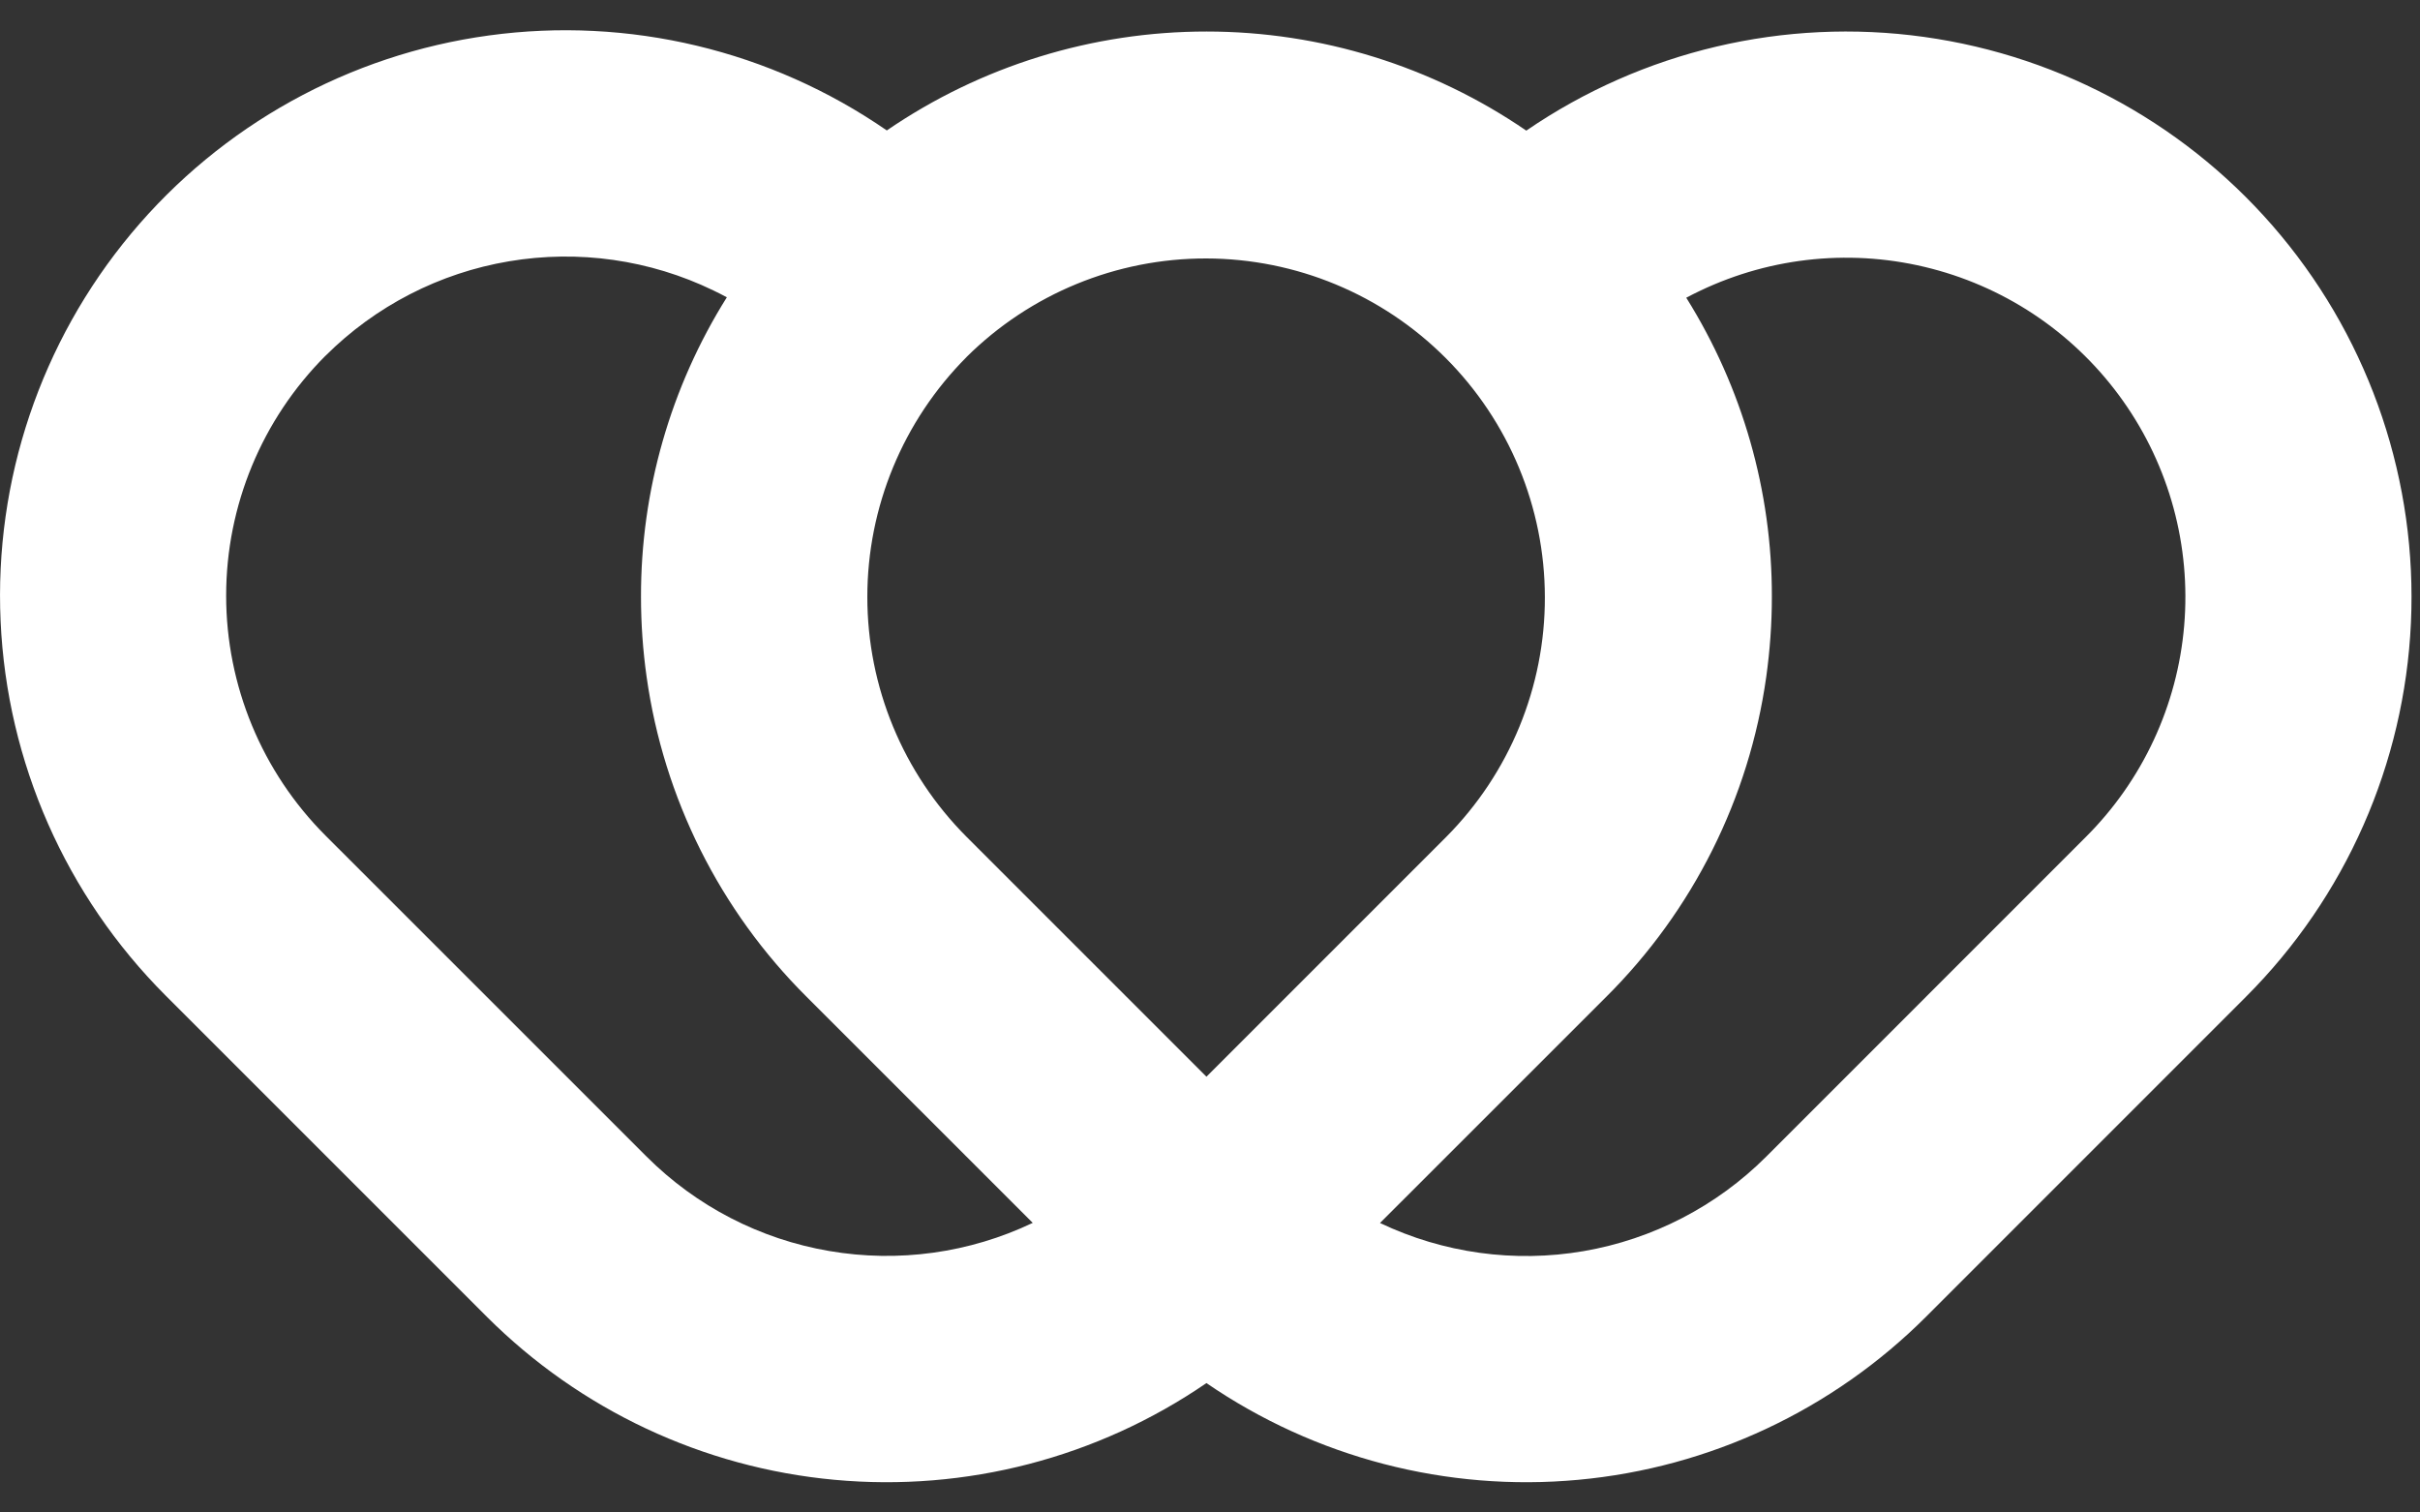 <svg width="40" height="25" viewBox="0 0 40 25" fill="none" xmlns="http://www.w3.org/2000/svg">
<rect x="0" y="0" width="40" height="25" fill="#333333" stroke="none"/>
<path d="M2.737 16.455L8.024 21.742C8.028 21.745 8.031 21.748 8.034 21.751C8.038 21.755 8.041 21.759 8.045 21.763C9.588 23.305 11.622 24.26 13.795 24.46C15.967 24.661 18.142 24.095 19.941 22.861C21.74 24.095 23.915 24.661 26.087 24.46C28.26 24.26 30.294 23.305 31.837 21.763L37.123 16.476C38.771 14.828 39.743 12.625 39.85 10.297C39.957 7.97 39.191 5.686 37.702 3.894C36.213 2.102 34.109 0.931 31.801 0.61C29.494 0.289 27.149 0.842 25.228 2.159C23.672 1.093 21.83 0.521 19.944 0.521C18.057 0.52 16.215 1.09 14.658 2.156C12.739 0.831 10.393 0.27 8.082 0.586C5.771 0.901 3.661 2.07 2.168 3.861C0.674 5.653 -0.096 7.938 0.01 10.268C0.115 12.599 1.088 14.805 2.737 16.455ZM28.099 4.807C29.292 4.237 30.649 4.107 31.929 4.441C33.209 4.774 34.33 5.549 35.093 6.629C35.857 7.709 36.214 9.024 36.102 10.342C35.99 11.66 35.416 12.896 34.48 13.831L29.194 19.118C28.373 19.938 27.319 20.483 26.176 20.68C25.033 20.876 23.857 20.714 22.81 20.215L26.55 16.476C27.984 15.049 28.912 13.193 29.194 11.189C29.255 10.751 29.287 10.309 29.287 9.867C29.291 8.118 28.8 6.404 27.872 4.921C27.947 4.881 28.023 4.843 28.099 4.807L28.099 4.807ZM15.976 5.901C17.029 4.856 18.453 4.27 19.937 4.272C21.421 4.275 22.843 4.865 23.893 5.915C24.942 6.964 25.533 8.386 25.535 9.871C25.538 11.354 24.952 12.779 23.906 13.832L19.941 17.797L15.976 13.832C14.926 12.779 14.336 11.354 14.336 9.867C14.336 8.381 14.926 6.955 15.976 5.902L15.976 5.901ZM5.381 5.88C6.205 5.058 7.265 4.512 8.413 4.319C9.562 4.125 10.742 4.293 11.79 4.8C11.866 4.836 11.94 4.874 12.014 4.914C11.083 6.398 10.591 8.115 10.595 9.867C10.595 10.309 10.626 10.751 10.688 11.189C10.97 13.193 11.898 15.049 13.332 16.476L17.049 20.192L17.07 20.213C16.023 20.712 14.848 20.874 13.706 20.678C12.563 20.483 11.509 19.938 10.689 19.119C10.685 19.116 10.681 19.111 10.678 19.108C10.674 19.104 10.671 19.101 10.668 19.098L5.405 13.836L5.38 13.811C4.329 12.759 3.738 11.333 3.738 9.846C3.738 8.358 4.329 6.932 5.38 5.88L5.381 5.88Z" fill="white"/>
</svg>

